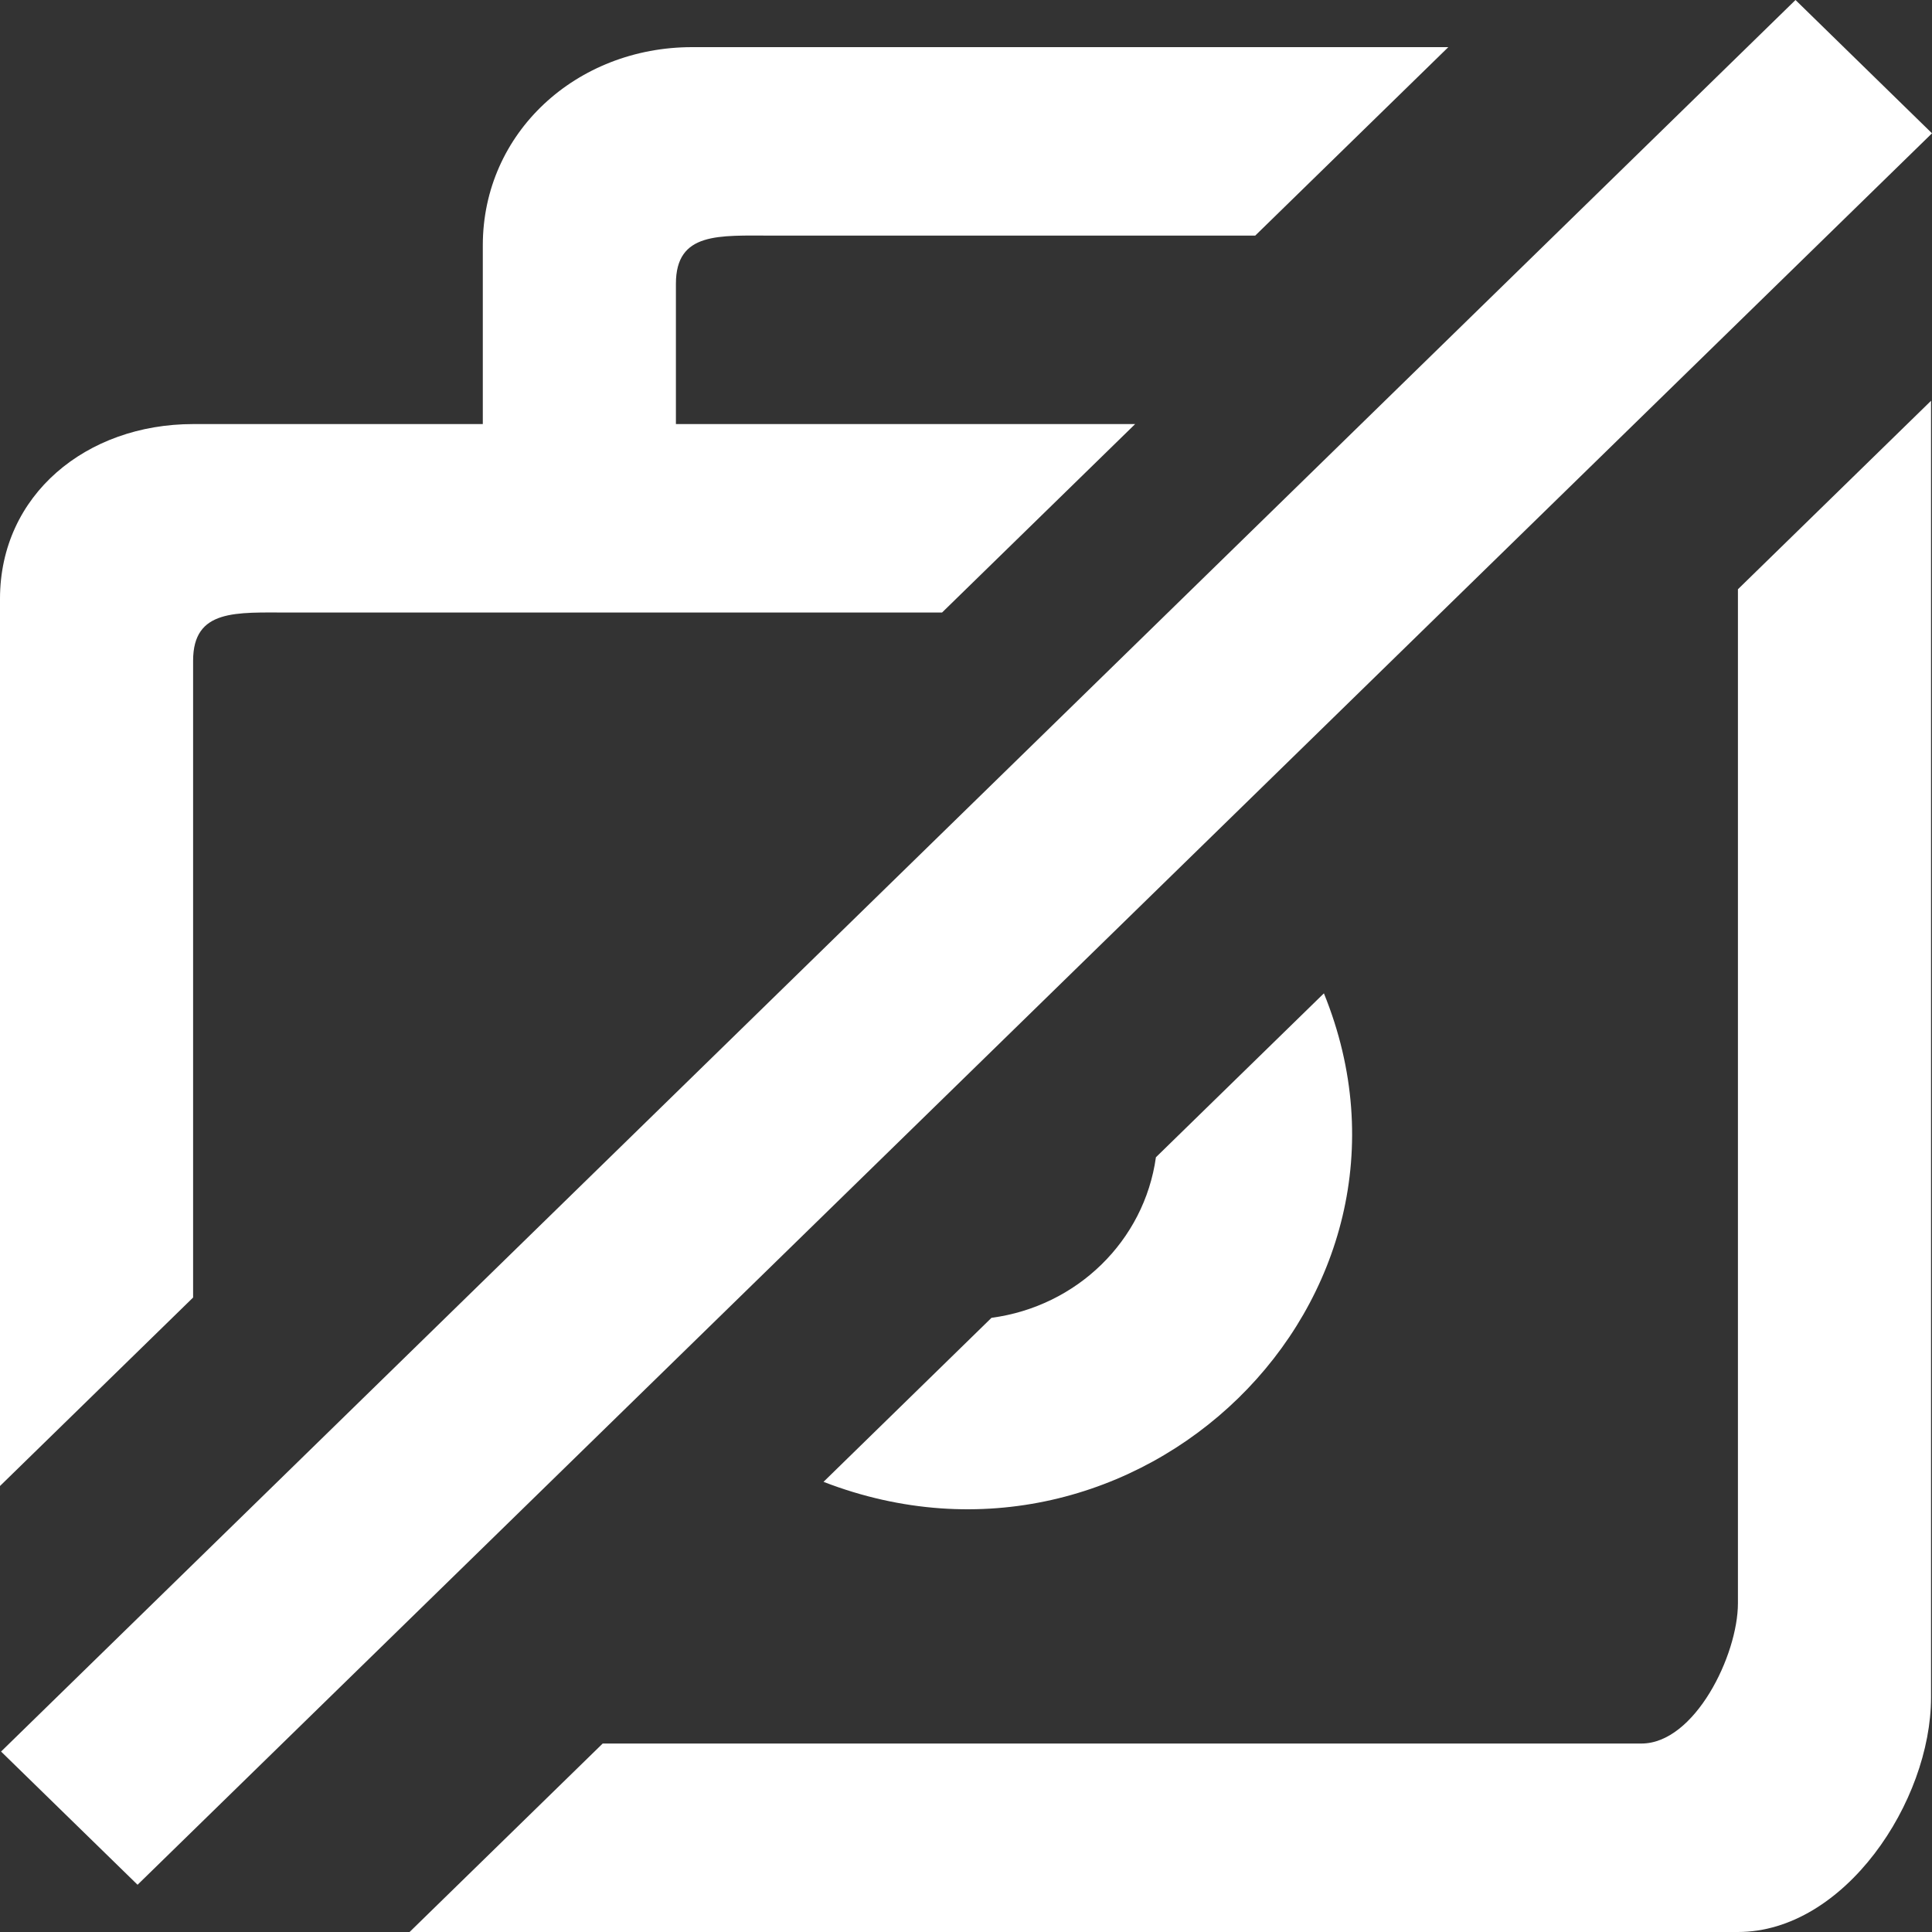 <?xml version="1.0" encoding="UTF-8" standalone="no"?>
<svg width="20px" height="20px" viewBox="0 0 20 20" version="1.1" xmlns="http://www.w3.org/2000/svg" xmlns:xlink="http://www.w3.org/1999/xlink">
    <rect x="0" y="0" width="20" height="20" fill="#333333" stroke="none"/>
    <!-- Generator: Sketch 3.8.1 (29687) - http://www.bohemiancoding.com/sketch -->
    <title>camera [#953]</title>
    <desc>Created with Sketch.</desc>
    <defs></defs>
    <g id="Page-1" stroke="none" stroke-width="1" fill="none" fill-rule="evenodd">
        <g id="Dribbble-Dark-Preview" transform="translate(-340, -3959)" fill="#FFFFFF">
            <g id="icons" transform="translate(56, 160)">
                <path d="M302.587,3799 L284.011,3817.132 L285.424,3818.511 L304,3800.38 L302.587,3799 Z M294.264,3812.642 L292.525,3814.34 C295.774,3815.597 298.997,3812.461 297.705,3809.283 L295.966,3810.98 C295.845,3811.845 295.149,3812.524 294.264,3812.642 L294.264,3812.642 Z M301.991,3815.596 C301.991,3816.135 301.543,3817.049 300.992,3817.049 L290.239,3817.049 L288.24,3819 L301.991,3819 C303.094,3819 303.99,3817.649 303.99,3816.572 L303.99,3813.865 L303.99,3813.512 L303.99,3803.149 L301.991,3805.1 L301.991,3815.596 Z M285.999,3812.432 L284,3814.383 L284,3805.199 C284,3804.122 284.895,3803.39 285.999,3803.39 L288.998,3803.39 L288.998,3801.54 C288.998,3800.372 289.968,3799.488 291.165,3799.488 L298.993,3799.488 L296.994,3801.439 L291.996,3801.439 C291.443,3801.439 290.997,3801.398 290.997,3801.938 L290.997,3803.39 L295.751,3803.39 L293.752,3805.341 L286.999,3805.341 C286.446,3805.341 285.999,3805.3 285.999,3805.84 L285.999,3812.432 Z" id="camera-[#953]"></path>
            </g>
        </g>
    </g>
</svg>